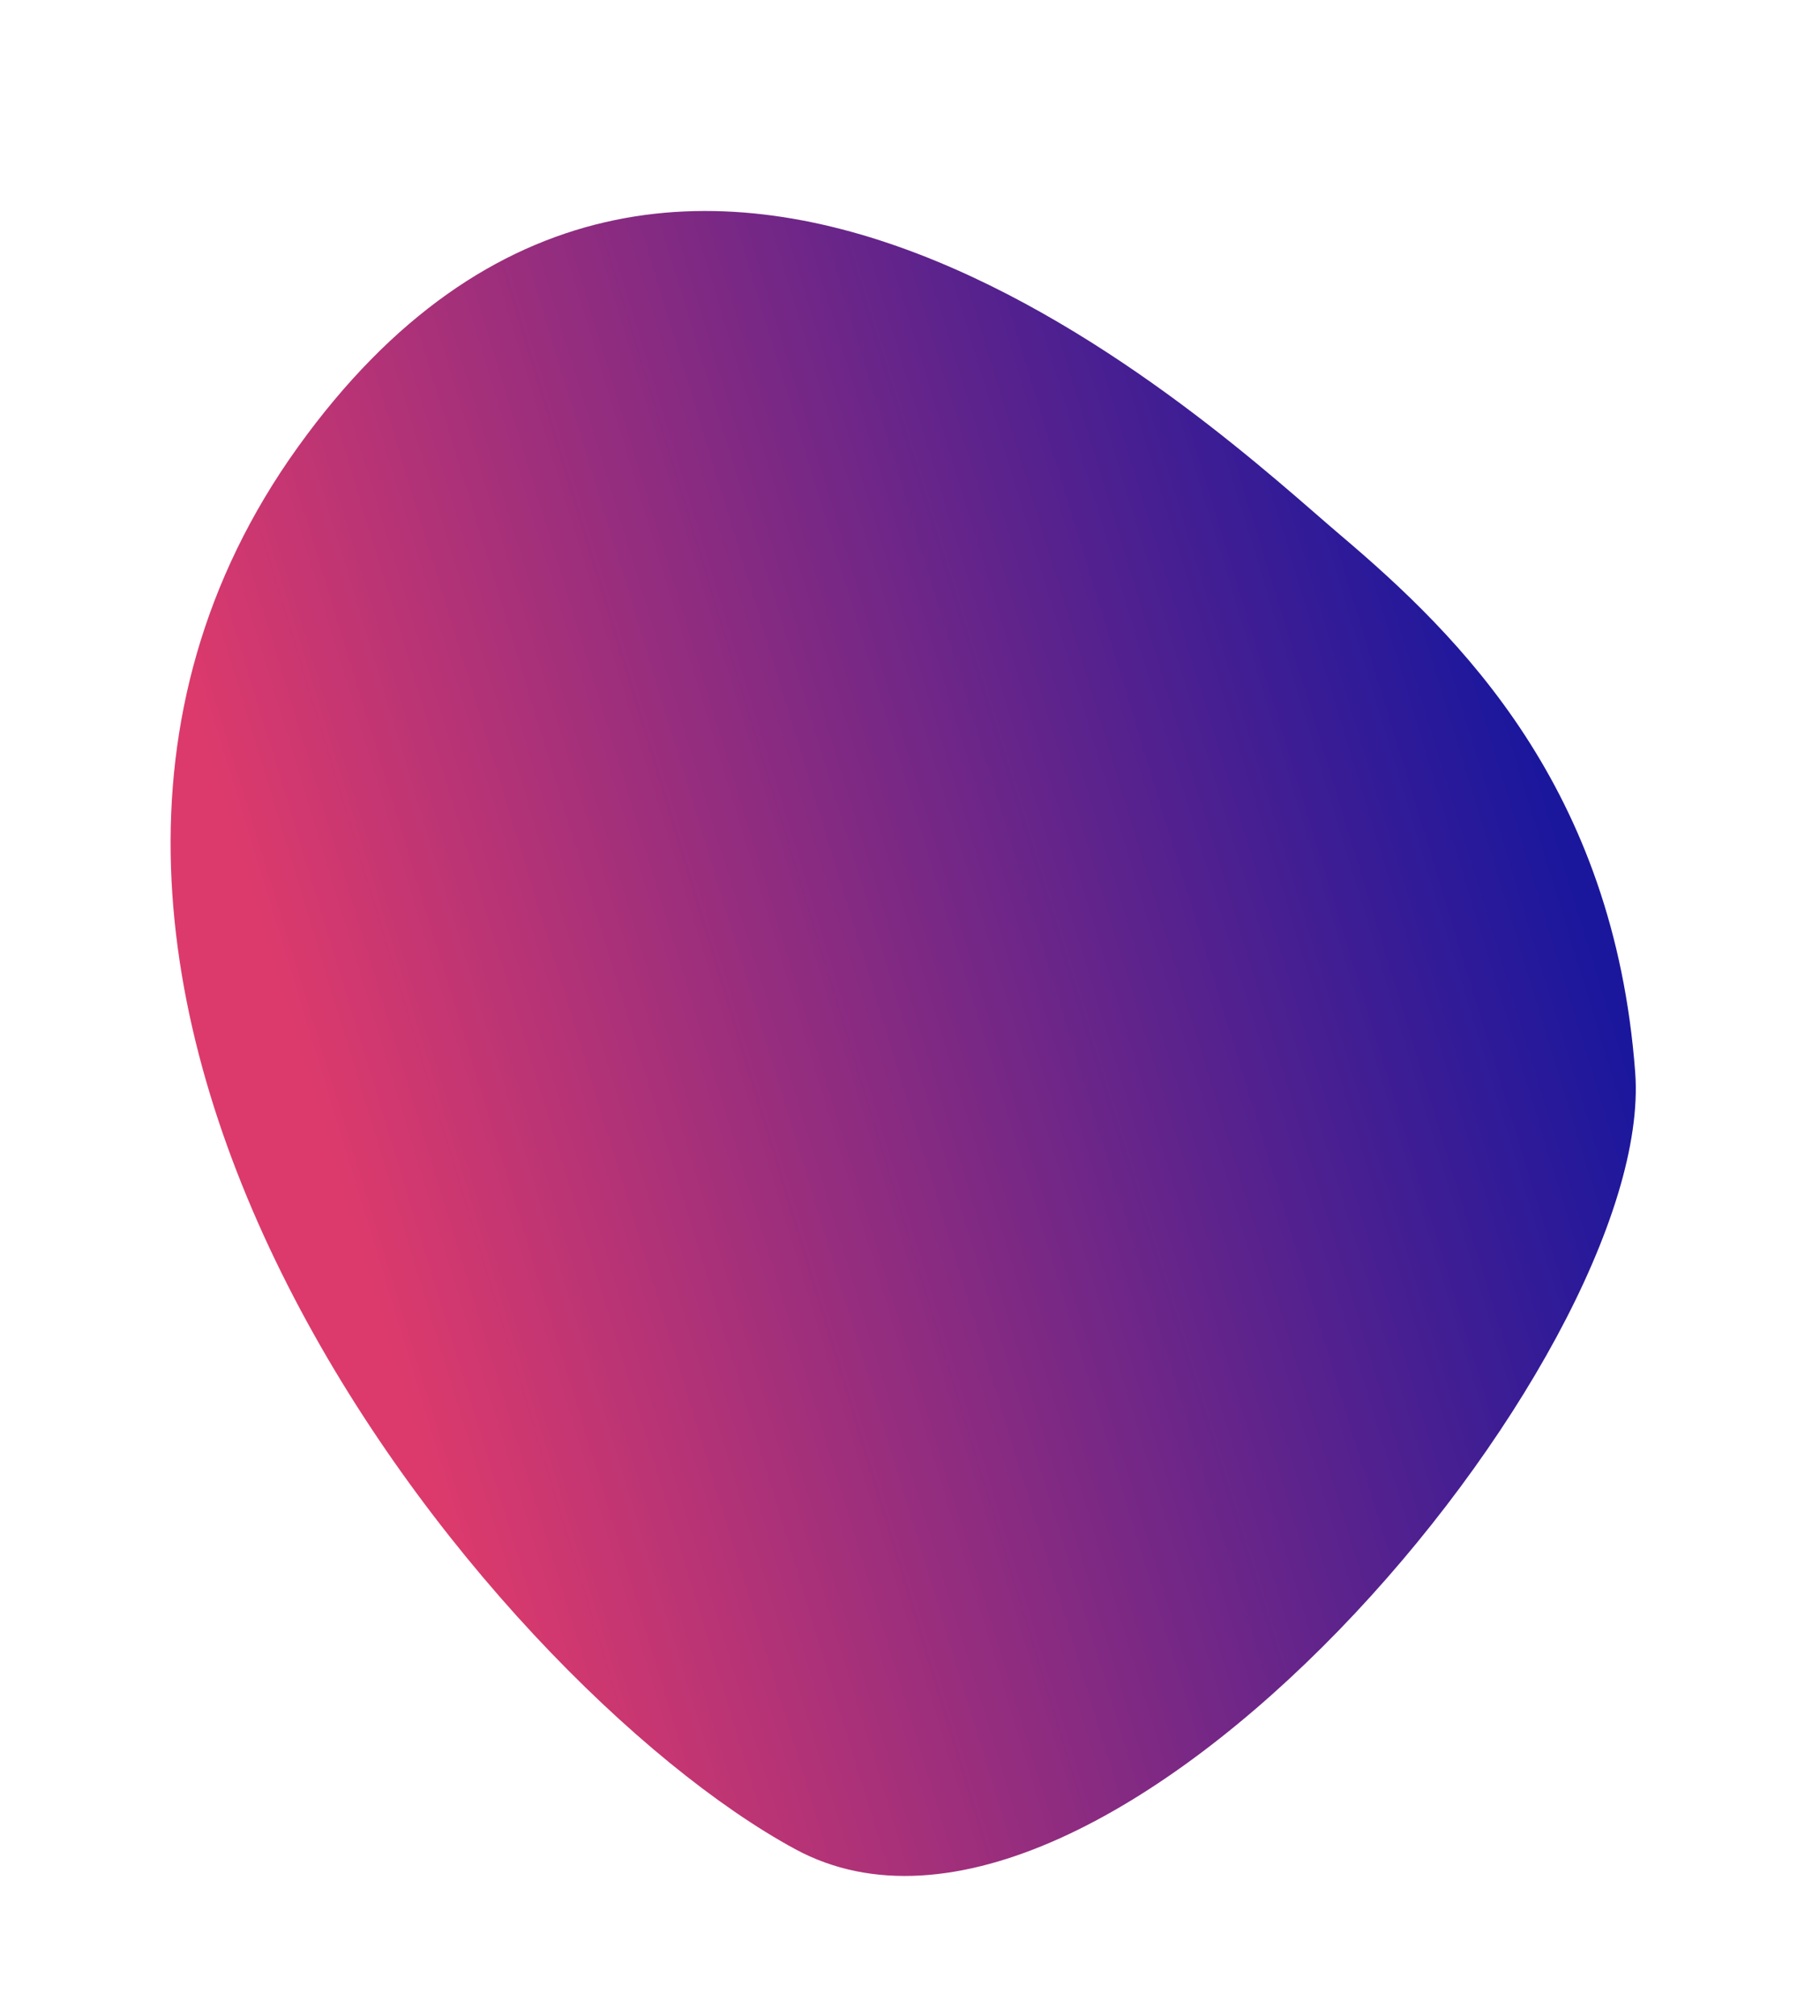 <svg xmlns="http://www.w3.org/2000/svg" xmlns:xlink="http://www.w3.org/1999/xlink" width="201.695" height="223.343" viewBox="0 0 201.695 223.343">
  <defs>
    <linearGradient id="linear-gradient" x1="0.5" x2="0.5" y2="1" gradientUnits="objectBoundingBox">
      <stop offset="0" stop-color="#1b179d"/>
      <stop offset="1" stop-color="#dc3a6c"/>
    </linearGradient>
  </defs>
  <path id="Path_27" data-name="Path 27" d="M545.146,5006.117c-14.644,9.415-87.091,49.972-43.091,107.668s136.921,19.955,164.627-7.336-24.243-107.2-55.067-114.164S559.789,4996.7,545.146,5006.117Z" transform="translate(4776.542 -1925.692) rotate(73)" fill="url(#linear-gradient)"/>
</svg>

